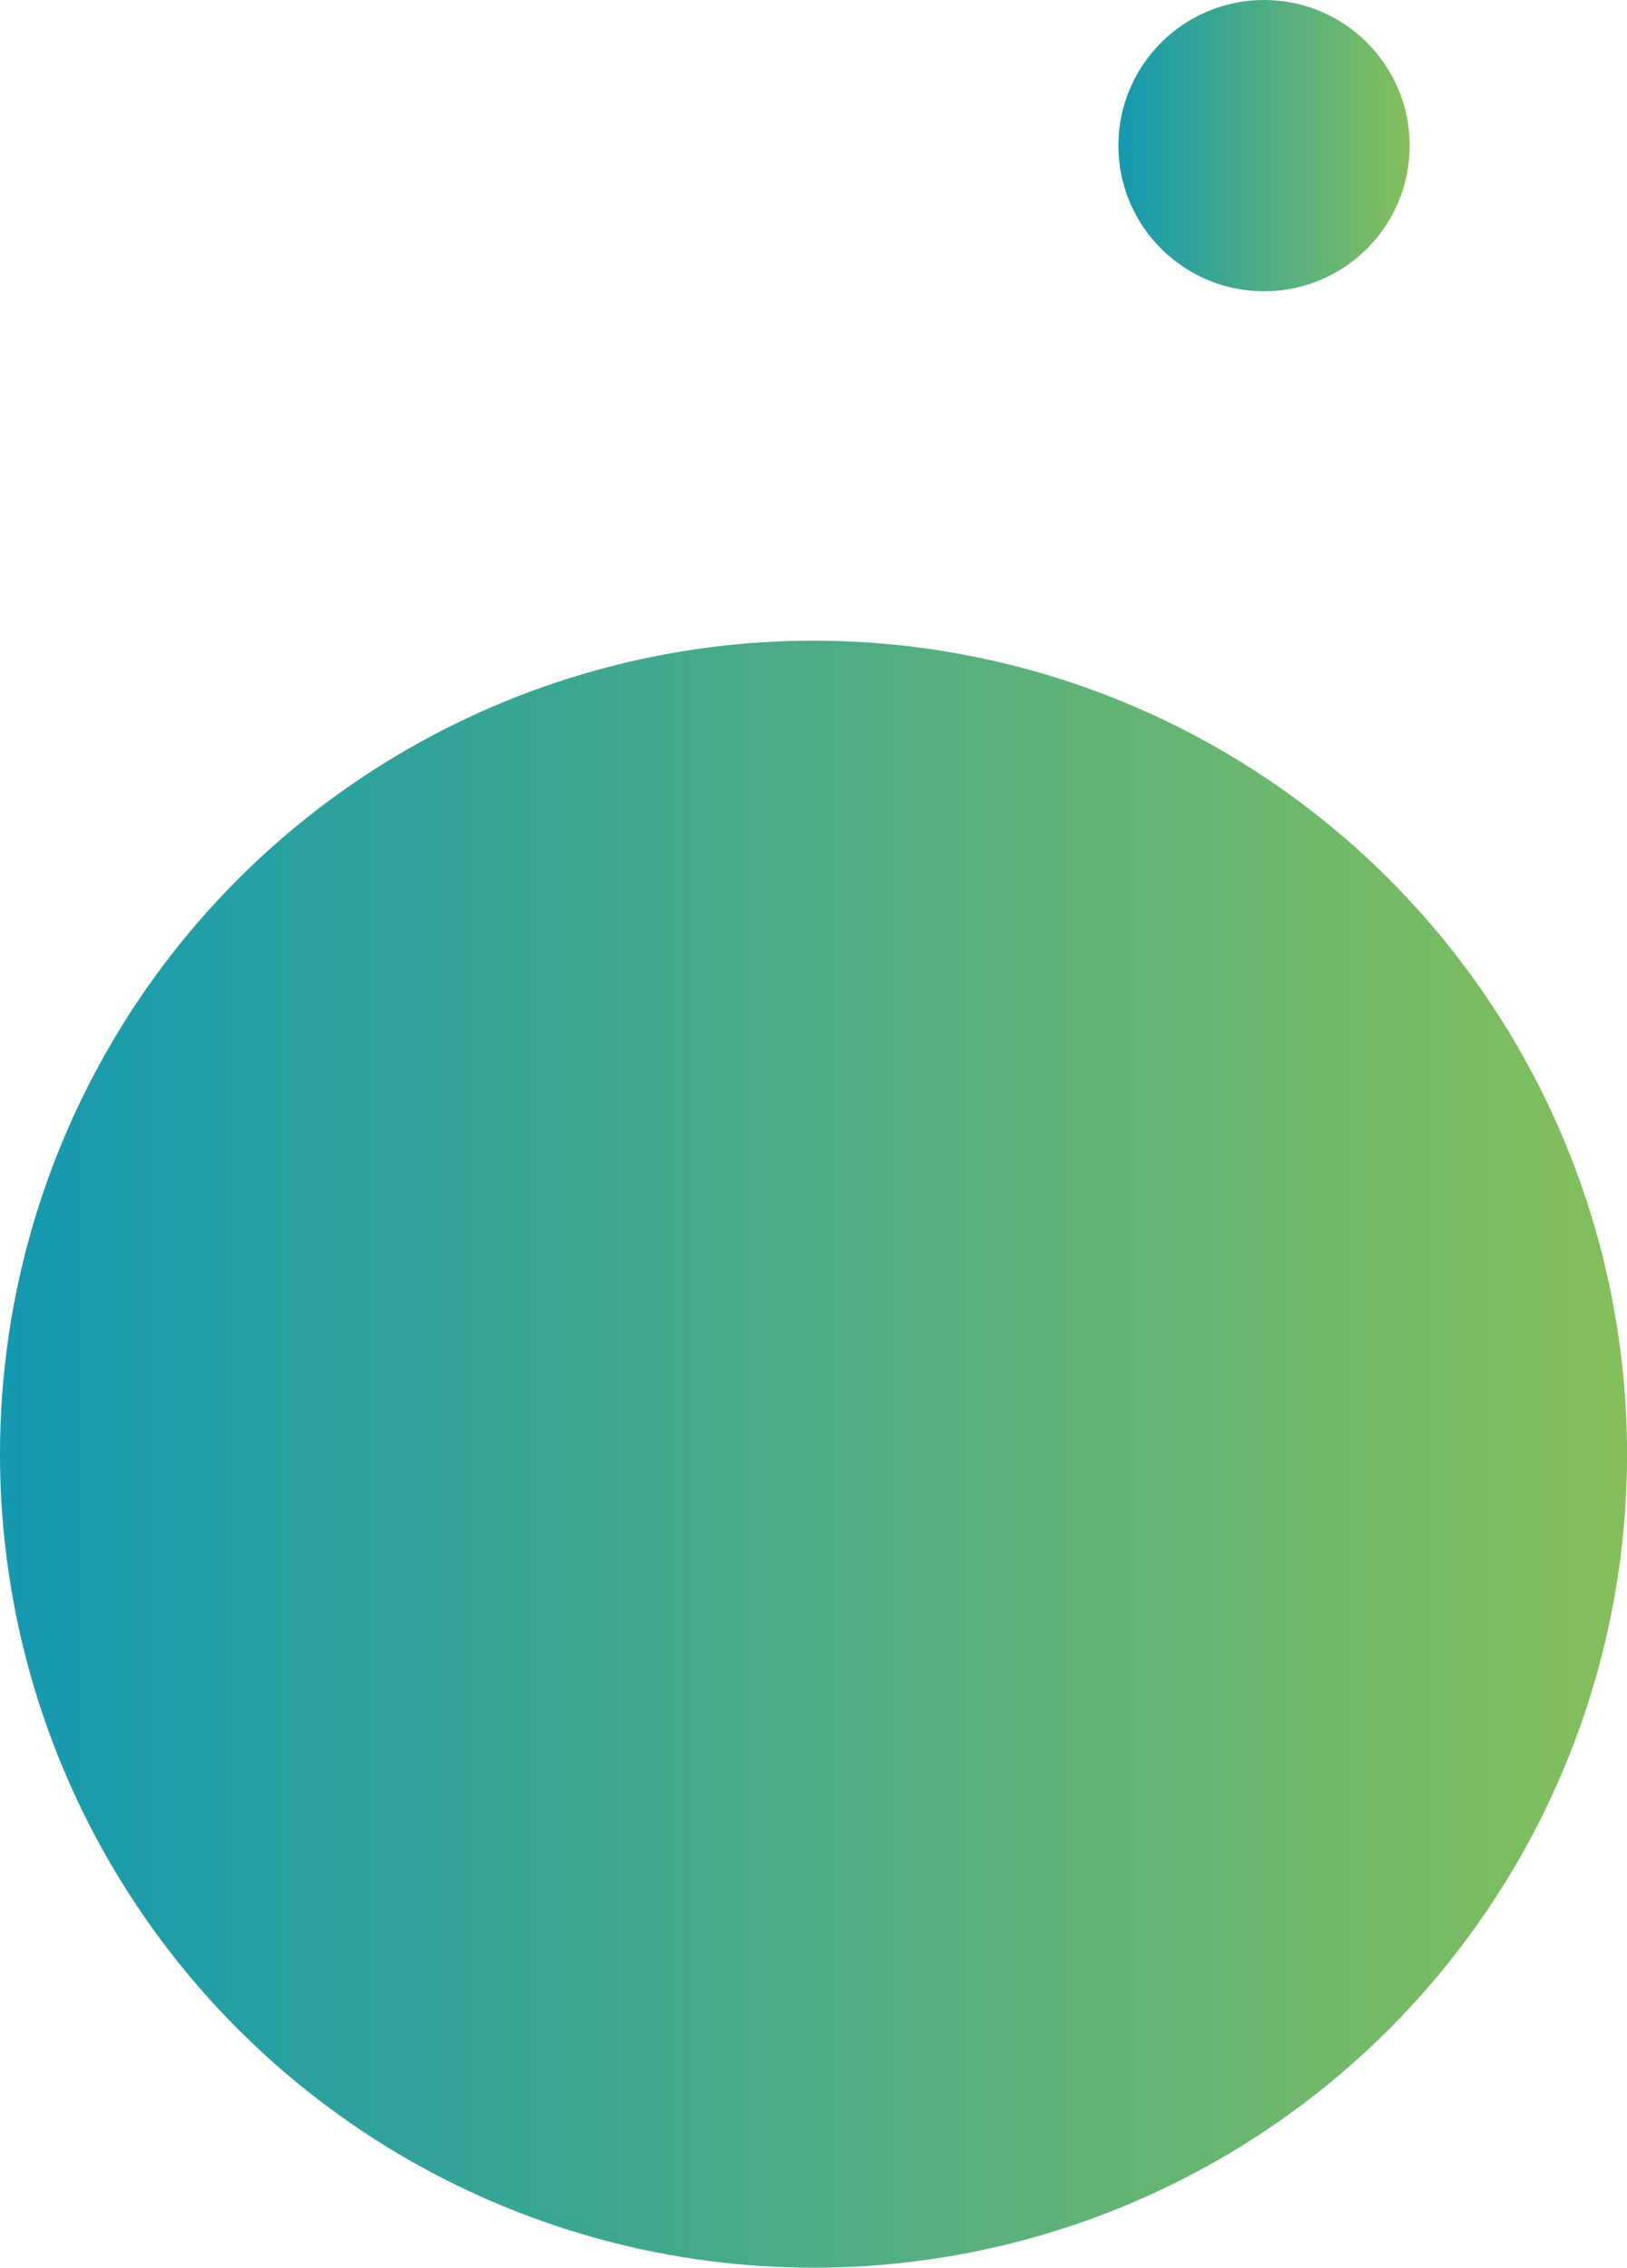 <svg xmlns="http://www.w3.org/2000/svg" xmlns:xlink="http://www.w3.org/1999/xlink" viewBox="0 0 245.21 341.78"><defs><style>.cls-1{fill:url(#Gradiente_sem_nome_5);}.cls-2{fill:url(#Gradiente_sem_nome_5-2);}</style><linearGradient id="Gradiente_sem_nome_5" y1="219.17" x2="245.21" y2="219.17" gradientUnits="userSpaceOnUse"><stop offset="0" stop-color="#1599b0"/><stop offset="1" stop-color="#85bf5b"/></linearGradient><linearGradient id="Gradiente_sem_nome_5-2" x1="168.56" y1="21.95" x2="212.45" y2="21.95" xlink:href="#Gradiente_sem_nome_5"/></defs><title>2_BALLS</title><g id="Camada_2" data-name="Camada 2"><g id="Camada_1-2" data-name="Camada 1"><circle class="cls-1" cx="122.61" cy="219.17" r="122.61"/><circle class="cls-2" cx="190.51" cy="21.95" r="21.95"/></g></g></svg>